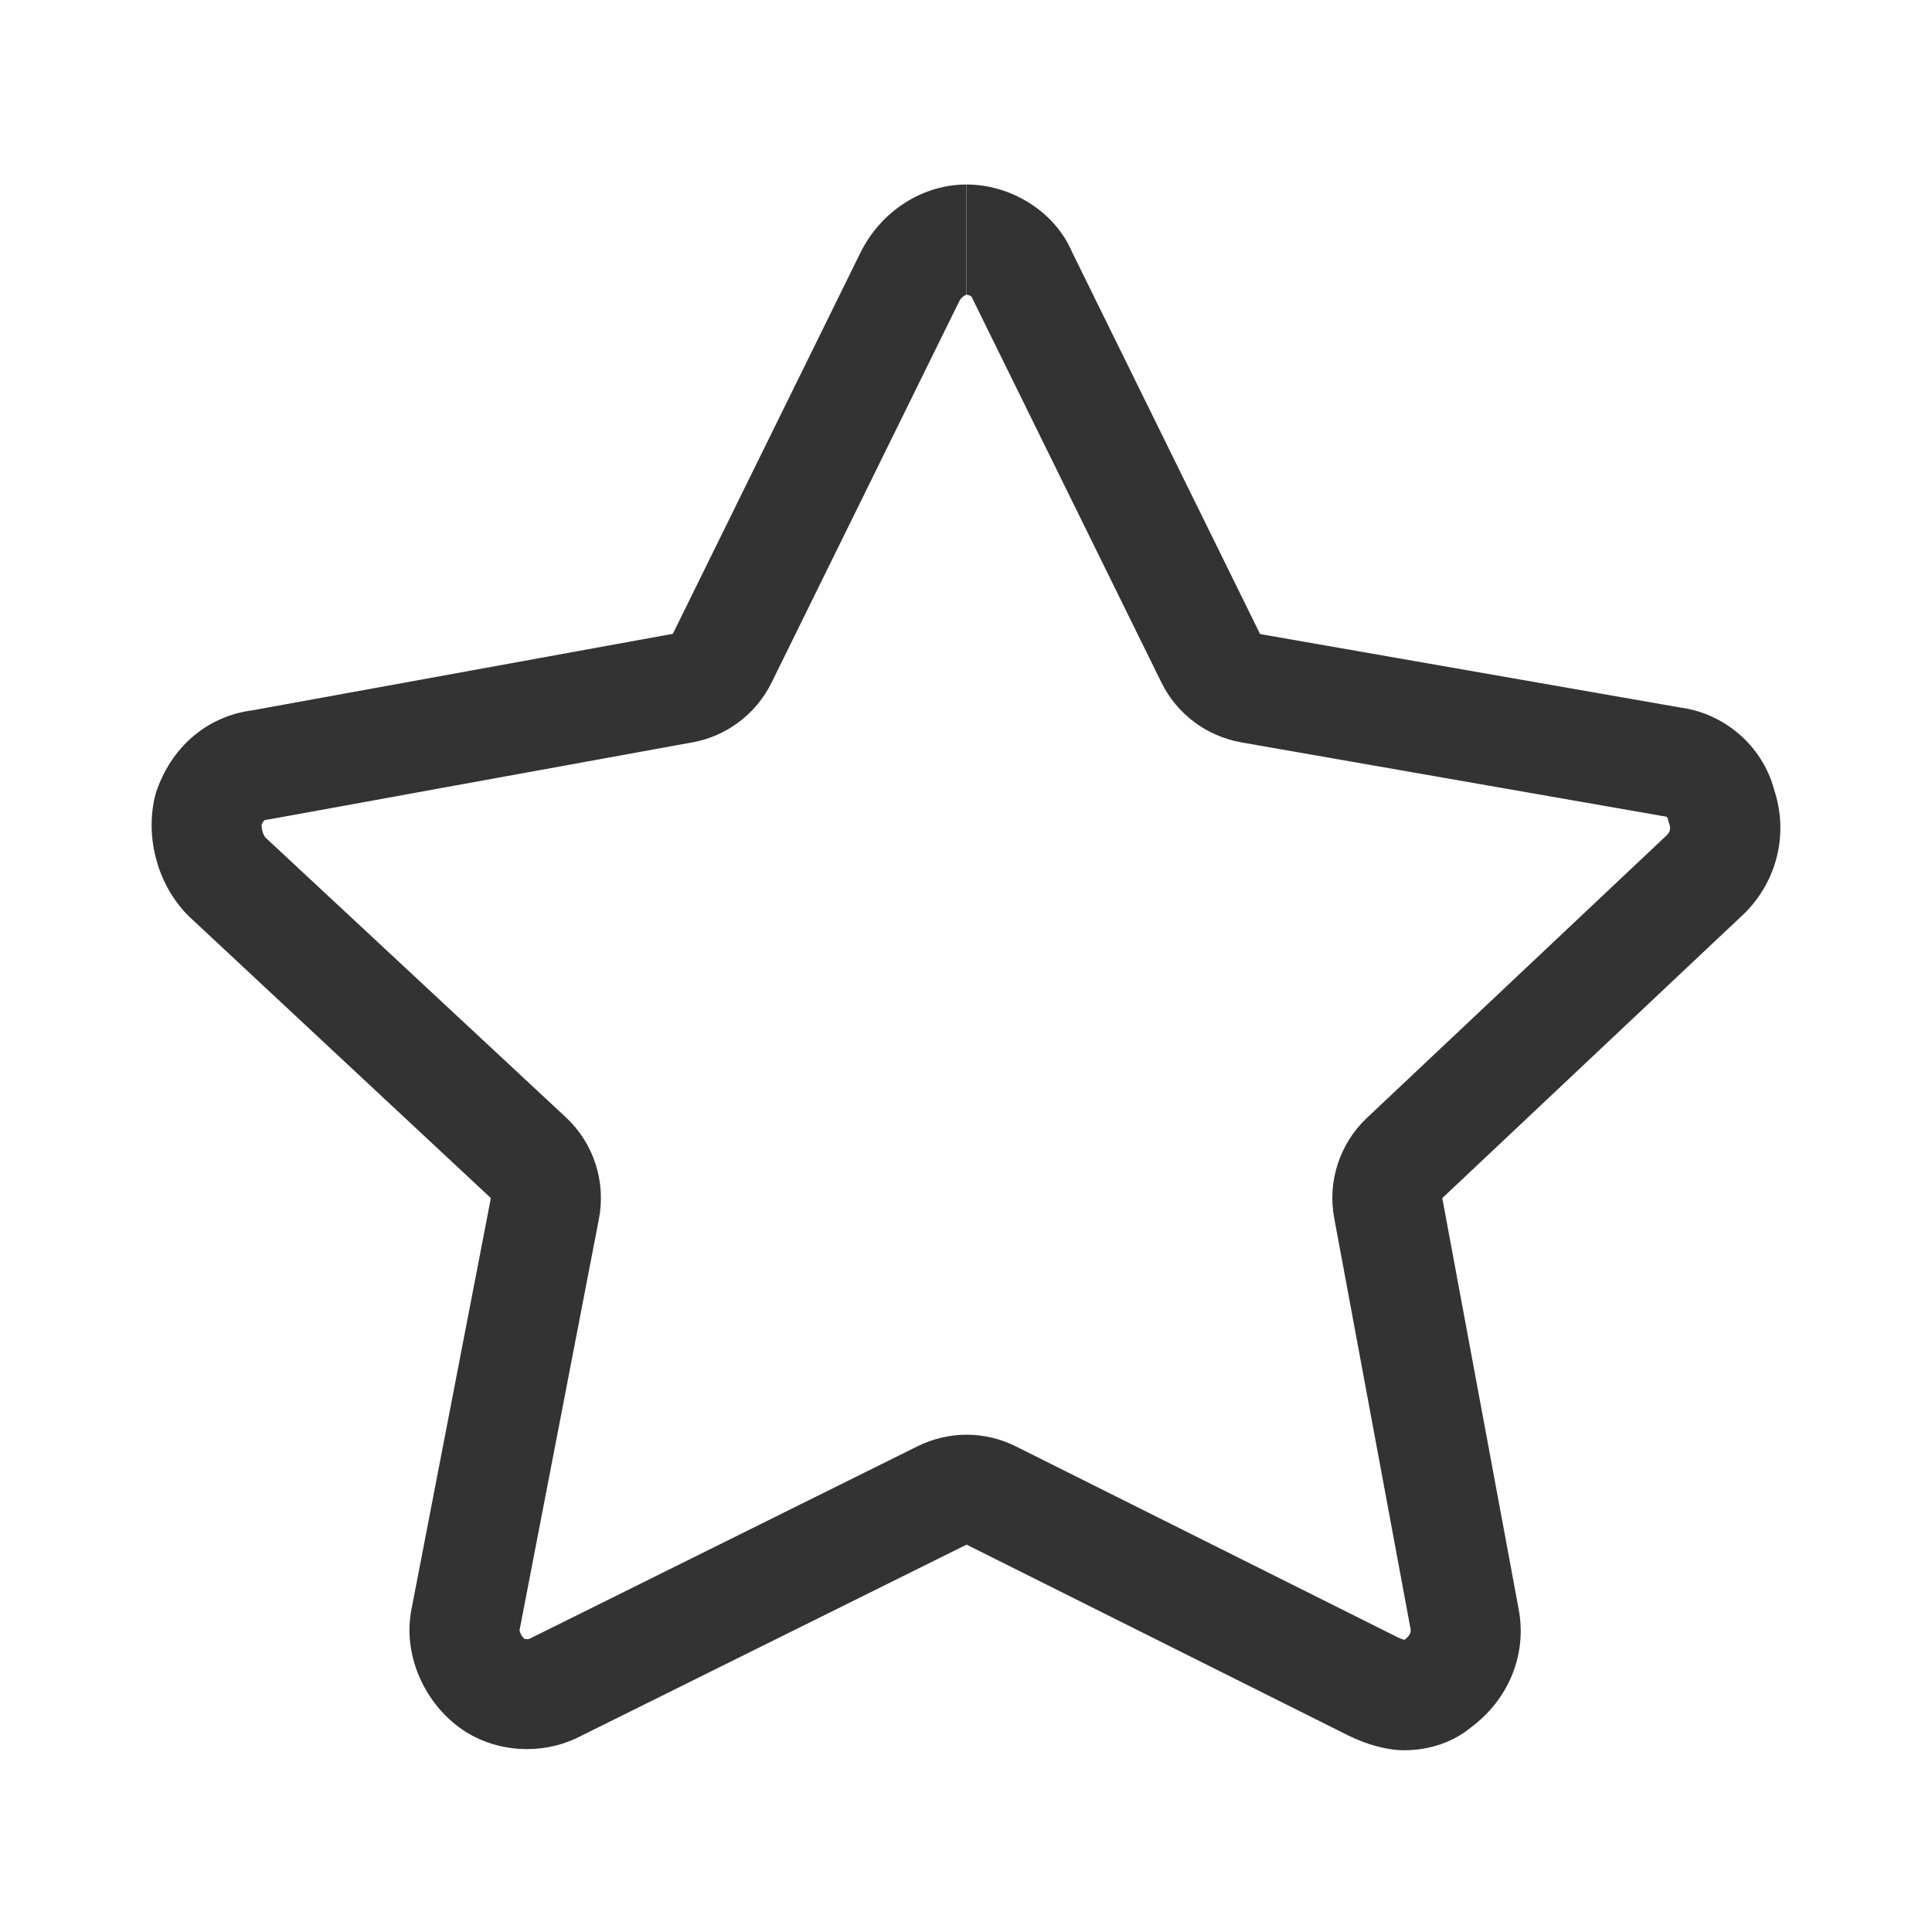 <?xml version="1.0" standalone="no"?><!DOCTYPE svg PUBLIC "-//W3C//DTD SVG 1.1//EN" "http://www.w3.org/Graphics/SVG/1.1/DTD/svg11.dtd"><svg class="icon" width="200px" height="200.00px" viewBox="0 0 1024 1024" version="1.1" xmlns="http://www.w3.org/2000/svg"><path fill="#333333" d="M512.306 97.79v58.382c0.73 0 2.068 0.609 2.676 1.095 0.365 0.73 0.608 1.46 0.973 2.068l99.615 202.392c8.27 16.784 23.961 28.46 42.327 31.745l222.582 38.921c0.73 0.122 1.582 0.244 2.311 0.365 0.365 0 0.973 0.487 1.095 0.852 0.243 1.094 0.608 2.31 0.973 3.405 0.243 0.73 0.973 2.92-1.095 5.352L724.55 592.458c-14.474 13.623-21.042 33.691-17.393 53.152l40.503 217.96v0.122c0.365 2.19-1.46 4.014-2.554 4.865-0.244 0.244-0.487 0.365-0.73 0.608-0.973-0.243-2.19-0.73-3.527-1.337L538.457 766.632c-8.271-4.136-17.15-6.203-26.15-6.203-8.88 0-17.758 2.067-25.908 6.081L282.426 867.706c-0.608 0.243-1.094 0.608-1.702 0.851-0.122 0-0.609 0.244-1.338 0.244-0.73 0-1.338-0.122-1.46-0.244-1.338-1.094-2.432-3.284-2.554-4.378v-0.122l42.084-218.082c3.77-19.704-2.798-40.016-17.515-53.76L140.728 443.948c-1.46-1.703-2.19-4.987-2.068-6.933 0.608-1.338 1.216-1.946 1.46-2.189 0.121-0.122 0.365-0.243 1.094-0.365 1.095-0.122 2.19-0.243 3.163-0.486l222.582-40.503c18.244-3.284 33.813-15.082 41.962-31.624L508.414 159.7c1.338-2.554 3.406-3.406 3.77-3.406V97.79m0.122 0c-23.352 0-45.124 13.988-56.07 35.76L356.62 335.94l-222.583 40.503c-24.934 3.162-43.543 20.19-51.327 43.543-6.204 21.772 0 48.287 17.15 65.437l160.307 149.604-42.084 217.96c-4.622 23.354 6.203 48.288 24.934 62.275 10.46 7.906 23.475 11.798 36.368 11.798 10.095 0 20.069-2.432 28.948-7.176l203.972-101.196 202.392 101.196c9.366 4.622 20.19 7.784 29.556 7.784 13.988 0 26.515-4.622 35.76-12.406 18.73-13.987 29.555-37.34 24.933-62.274l-40.502-217.96 160.308-151.065c17.15-17.15 23.352-42.083 15.568-65.436-6.203-23.353-26.515-40.503-49.868-43.544L667.87 336.062 568.255 133.67c-9.244-21.772-32.597-35.88-55.95-35.88z" /></svg>